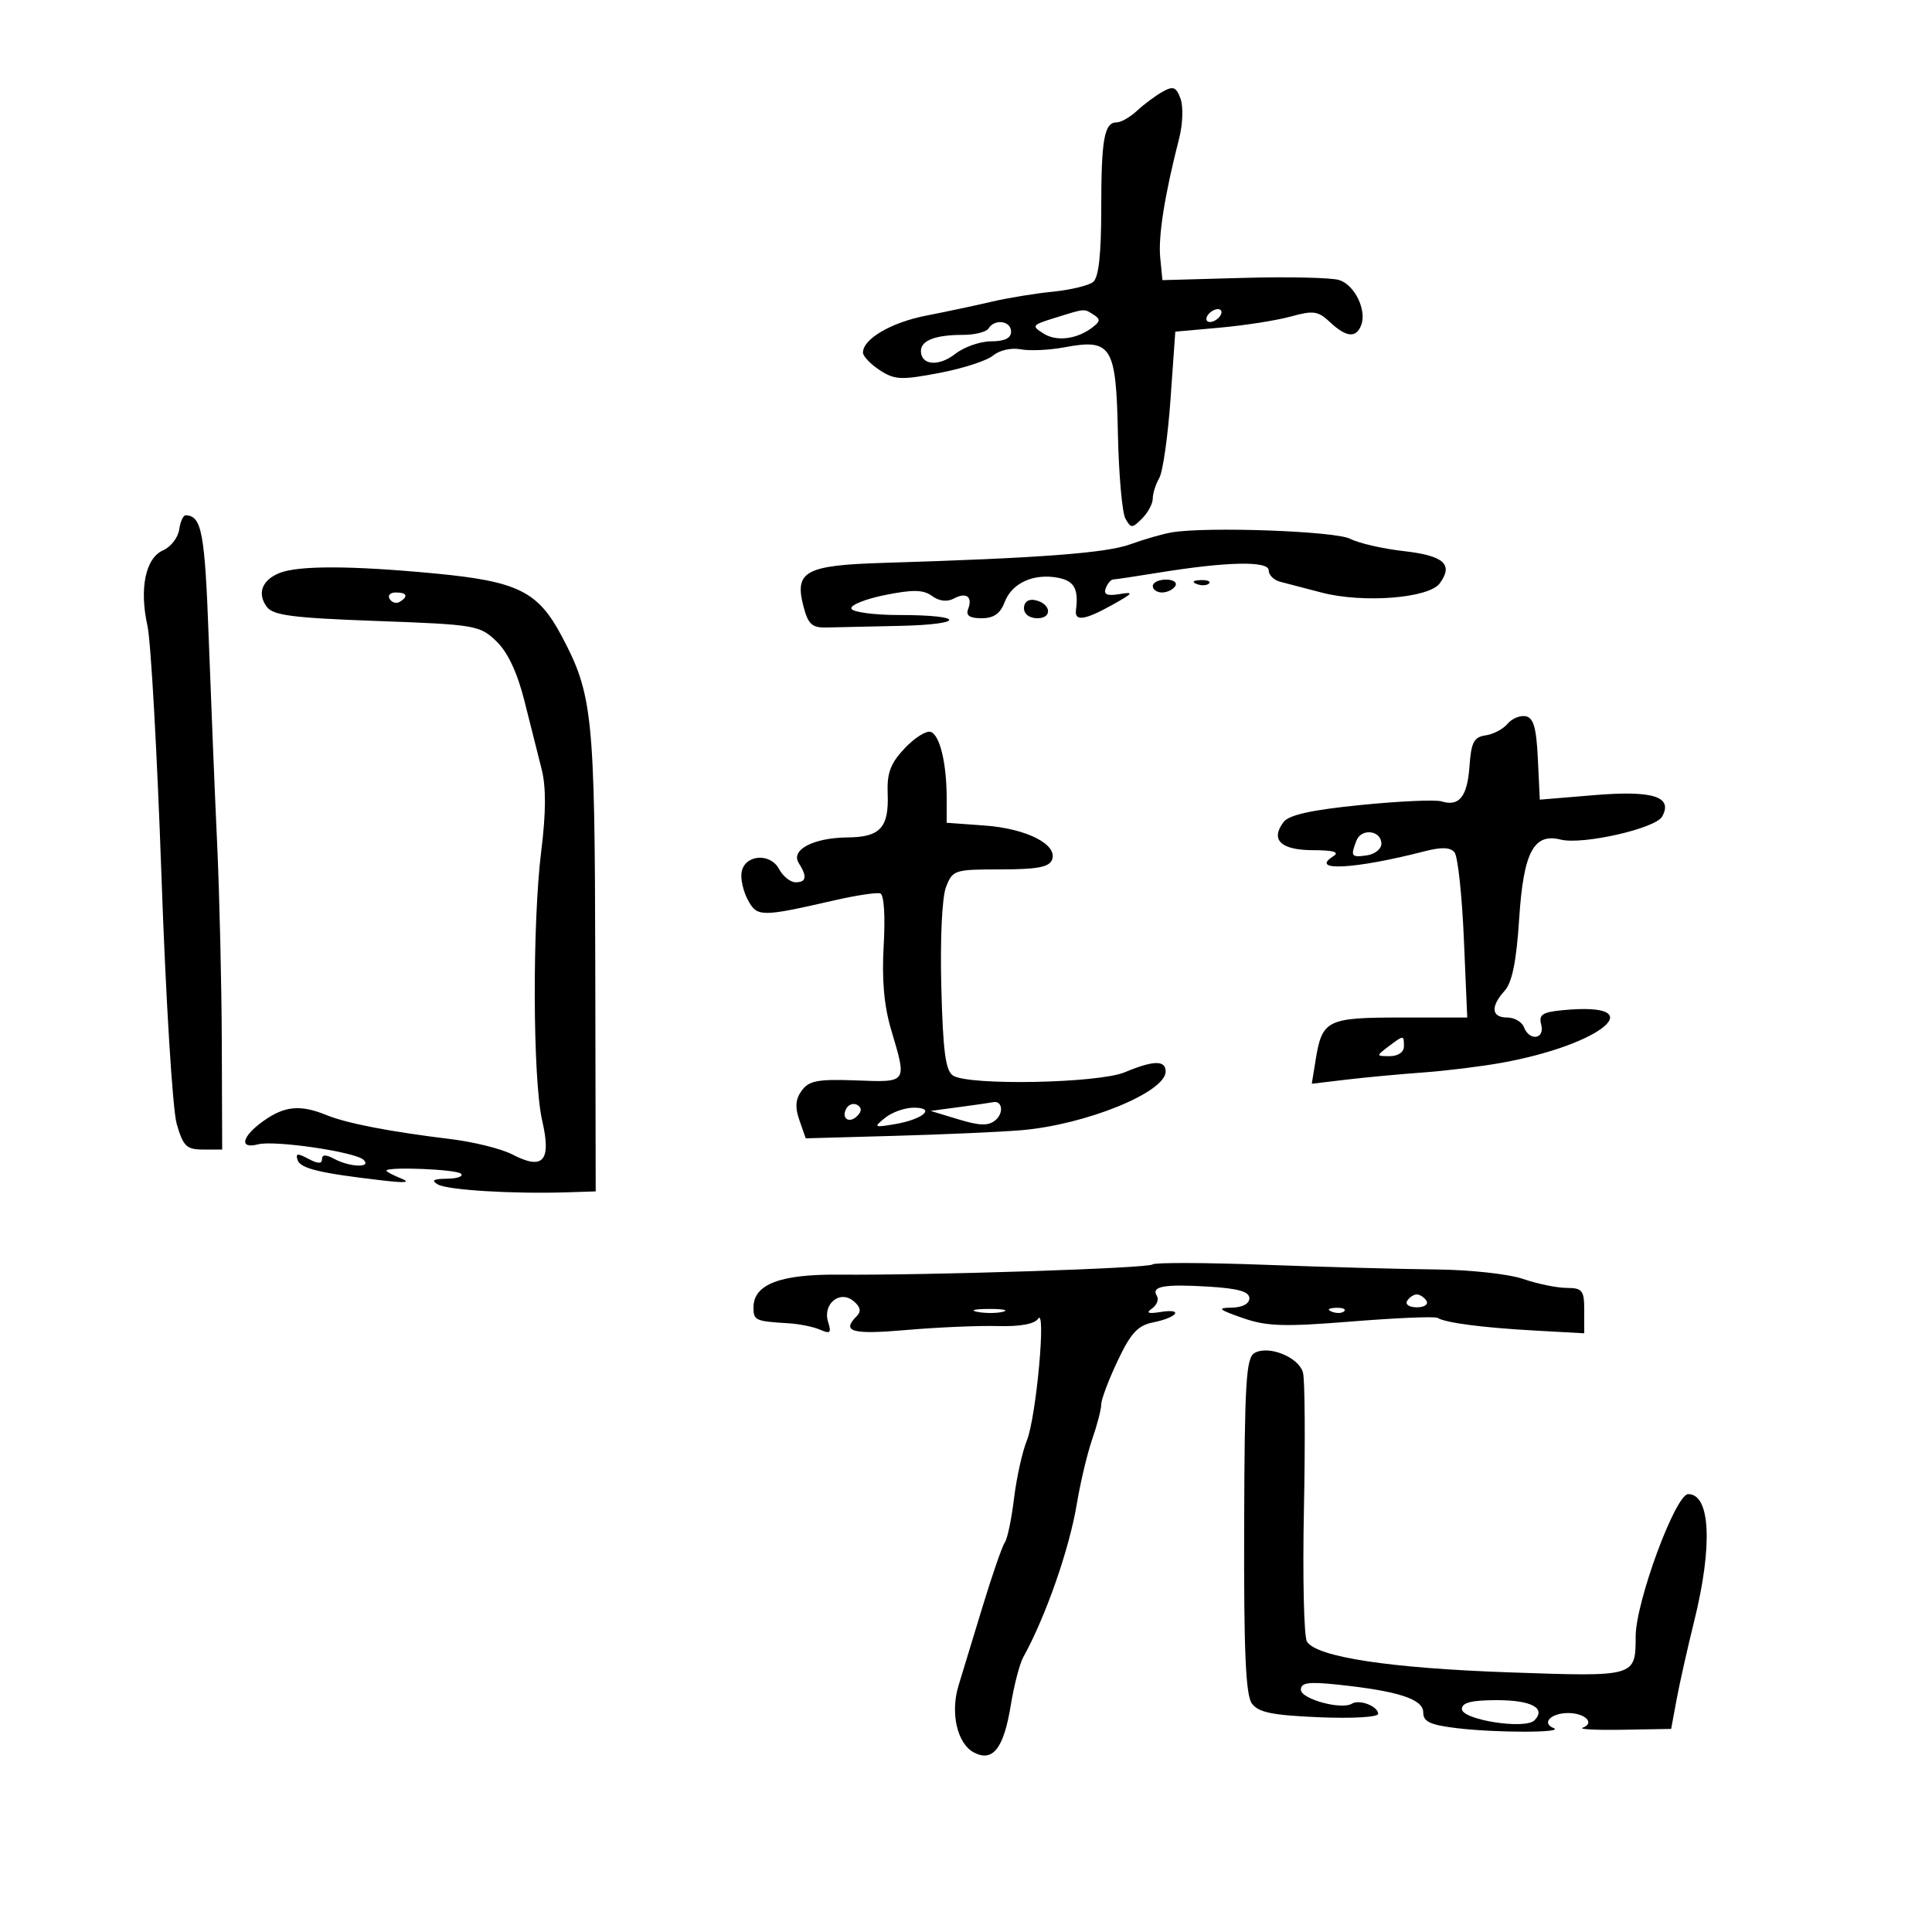 <svg xmlns="http://www.w3.org/2000/svg" width="300" height="300" viewBox="0 0 300 300" version="1.1">
	<path d="M 180.512 14.252 C 179.418 14.865, 177.646 16.184, 176.573 17.183 C 175.501 18.182, 174.081 19, 173.418 19 C 171.463 19, 171 21.577, 171 32.459 C 171 39.485, 170.603 43.079, 169.750 43.775 C 169.063 44.336, 166.250 45.017, 163.500 45.290 C 160.750 45.562, 156.475 46.262, 154 46.845 C 151.525 47.428, 146.955 48.399, 143.844 49.004 C 138.396 50.062, 134 52.629, 134 54.752 C 134 55.312, 135.170 56.537, 136.600 57.474 C 138.917 58.992, 139.924 59.040, 145.850 57.914 C 149.508 57.220, 153.272 55.999, 154.215 55.202 C 155.182 54.386, 157.041 53.966, 158.477 54.240 C 159.877 54.508, 162.931 54.370, 165.262 53.934 C 172.601 52.559, 173.306 53.687, 173.586 67.254 C 173.718 73.640, 174.242 79.611, 174.752 80.522 C 175.615 82.063, 175.794 82.063, 177.340 80.518 C 178.253 79.604, 179 78.208, 179 77.415 C 179 76.622, 179.453 75.191, 180.007 74.236 C 180.562 73.281, 181.349 67.775, 181.757 62 L 182.500 51.500 189.500 50.870 C 193.350 50.524, 198.282 49.746, 200.460 49.143 C 203.931 48.181, 204.679 48.289, 206.524 50.023 C 209.041 52.387, 210.580 52.536, 211.365 50.491 C 212.260 48.159, 210.354 44.247, 207.952 43.485 C 206.763 43.107, 200.100 42.956, 193.145 43.149 L 180.500 43.500 180.158 40 C 179.832 36.669, 180.847 30.272, 183.095 21.500 C 183.664 19.281, 183.759 16.528, 183.310 15.318 C 182.628 13.483, 182.185 13.314, 180.512 14.252 M 163.762 49.372 C 160.213 50.475, 160.127 50.598, 162.074 51.814 C 164.145 53.108, 167.387 52.647, 169.797 50.716 C 170.860 49.864, 170.860 49.528, 169.797 48.854 C 168.291 47.898, 168.584 47.873, 163.762 49.372 M 187.500 49 C 187.160 49.550, 187.332 50, 187.882 50 C 188.432 50, 189.160 49.550, 189.500 49 C 189.840 48.450, 189.668 48, 189.118 48 C 188.568 48, 187.840 48.450, 187.500 49 M 153.500 51 C 153.160 51.550, 151.370 52, 149.523 52 C 145.254 52, 143 52.864, 143 54.500 C 143 56.732, 145.777 56.963, 148.344 54.944 C 149.703 53.875, 152.207 53, 153.908 53 C 155.990 53, 157 52.510, 157 51.500 C 157 49.819, 154.455 49.455, 153.500 51 M 27.820 82.250 C 27.644 83.487, 26.520 84.930, 25.323 85.456 C 22.590 86.655, 21.610 91.396, 22.898 97.180 C 23.427 99.556, 24.405 117.025, 25.070 136 C 25.741 155.120, 26.795 172.283, 27.434 174.500 C 28.445 178.004, 28.954 178.500, 31.544 178.500 L 34.500 178.500 34.442 162 C 34.410 152.925, 34.084 138.975, 33.717 131 C 33.350 123.025, 32.760 108.625, 32.406 99 C 31.803 82.616, 31.323 80.072, 28.820 80.015 C 28.445 80.007, 27.995 81.013, 27.820 82.250 M 182 82.660 C 180.625 82.886, 177.700 83.724, 175.499 84.523 C 171.740 85.887, 161.419 86.663, 137.176 87.404 C 125.067 87.773, 123.347 88.701, 124.747 94.103 C 125.479 96.930, 126.078 97.490, 128.314 97.438 C 129.791 97.403, 134.900 97.291, 139.667 97.188 C 149.978 96.964, 149.972 95.500, 139.660 95.500 C 135.722 95.500, 132.365 95.050, 132.200 94.501 C 132.035 93.951, 134.397 93.001, 137.449 92.390 C 141.780 91.522, 143.380 91.557, 144.735 92.548 C 145.836 93.354, 147.069 93.498, 148.104 92.944 C 150.054 91.901, 151.069 92.657, 150.324 94.598 C 149.946 95.582, 150.571 96, 152.418 96 C 154.310 96, 155.319 95.292, 156.007 93.482 C 157.131 90.525, 160.508 88.992, 164.301 89.717 C 166.809 90.197, 167.503 91.455, 167.075 94.750 C 166.842 96.542, 168.472 96.300, 172.754 93.905 C 176.003 92.088, 176.148 91.869, 173.841 92.249 C 171.911 92.568, 171.324 92.320, 171.698 91.344 C 171.982 90.605, 172.503 89.991, 172.857 89.980 C 173.211 89.969, 176.425 89.486, 180 88.908 C 190.552 87.199, 197 87.070, 197 88.565 C 197 89.280, 197.787 90.072, 198.750 90.326 C 199.713 90.579, 202.625 91.339, 205.222 92.015 C 211.677 93.695, 221.871 92.897, 223.566 90.579 C 225.723 87.629, 224.216 86.283, 217.964 85.575 C 214.710 85.207, 210.974 84.349, 209.662 83.668 C 207.360 82.474, 187.527 81.751, 182 82.660 M 43.389 88.980 C 40.682 90.074, 39.901 92.145, 41.416 94.215 C 42.398 95.559, 45.410 95.949, 58.501 96.425 C 73.815 96.982, 74.491 97.096, 77.065 99.562 C 78.836 101.259, 80.306 104.375, 81.428 108.811 C 82.358 112.490, 83.570 117.303, 84.121 119.506 C 84.800 122.220, 84.781 126.244, 84.062 131.980 C 82.640 143.322, 82.713 167.605, 84.189 173.998 C 85.641 180.289, 84.352 181.755, 79.559 179.264 C 77.877 178.389, 73.575 177.317, 70 176.881 C 60.484 175.721, 53.875 174.442, 50.685 173.145 C 46.626 171.494, 44.197 171.723, 40.904 174.068 C 37.534 176.468, 37.069 178.477, 40.066 177.693 C 42.626 177.024, 55.155 178.860, 56.450 180.094 C 57.775 181.357, 54.352 181.259, 51.934 179.965 C 50.582 179.241, 50 179.252, 50 180 C 50 180.741, 49.349 180.722, 47.884 179.938 C 46.203 179.038, 45.860 179.079, 46.213 180.139 C 46.651 181.453, 49.697 182.181, 59.500 183.311 C 63.013 183.716, 63.831 183.617, 62.250 182.976 C 61.013 182.475, 60 181.937, 60 181.782 C 60.001 181.126, 70.897 181.566, 71.582 182.250 C 71.995 182.662, 71.021 183.014, 69.417 183.030 C 67.280 183.053, 66.901 183.292, 68 183.925 C 69.508 184.793, 79.631 185.410, 88 185.143 L 92.500 184.999 92.431 149.250 C 92.357 111.011, 92.025 107.808, 87.194 98.725 C 83.513 91.803, 80.378 90.266, 67.445 89.040 C 54.554 87.817, 46.317 87.797, 43.389 88.980 M 179 91 C 179 91.550, 179.648 92, 180.441 92 C 181.234 92, 182.160 91.550, 182.500 91 C 182.840 90.450, 182.191 90, 181.059 90 C 179.927 90, 179 90.450, 179 91 M 185.813 90.683 C 186.534 90.972, 187.397 90.936, 187.729 90.604 C 188.061 90.272, 187.471 90.036, 186.417 90.079 C 185.252 90.127, 185.015 90.364, 185.813 90.683 M 60.510 93.016 C 60.856 93.575, 61.557 93.774, 62.069 93.457 C 63.456 92.600, 63.198 92, 61.441 92 C 60.584 92, 60.165 92.457, 60.510 93.016 M 159 94.427 C 159 95.354, 159.855 96, 161.083 96 C 163.520 96, 163.176 93.663, 160.667 93.177 C 159.680 92.985, 159 93.495, 159 94.427 M 234.085 112.397 C 233.409 113.213, 231.875 114.019, 230.677 114.190 C 228.869 114.447, 228.446 115.260, 228.181 118.984 C 227.845 123.714, 226.586 125.292, 223.830 124.435 C 222.911 124.149, 217.286 124.402, 211.330 124.997 C 203.672 125.762, 200.154 126.535, 199.319 127.636 C 197.219 130.405, 198.871 131.999, 203.857 132.015 C 207.112 132.026, 208.060 132.309, 207.029 132.961 C 203.227 135.365, 210.423 134.972, 221.220 132.184 C 223.846 131.507, 225.212 131.559, 225.862 132.362 C 226.368 132.988, 227.019 139.012, 227.307 145.750 L 227.832 158 217.539 158 C 206.062 158, 205.300 158.377, 204.298 164.553 L 203.692 168.284 209.096 167.642 C 212.068 167.289, 217.425 166.789, 221 166.531 C 224.575 166.272, 230.087 165.591, 233.249 165.017 C 248.992 162.157, 256.676 155.524, 242.702 156.857 C 239.478 157.164, 238.909 157.544, 239.319 159.113 C 239.910 161.373, 237.491 161.722, 236.638 159.500 C 236.322 158.675, 235.149 158, 234.031 158 C 231.575 158, 231.417 156.302, 233.644 153.841 C 234.805 152.558, 235.466 149.281, 235.894 142.690 C 236.567 132.323, 238.143 129.317, 242.350 130.373 C 245.733 131.222, 257.054 128.655, 258.090 126.804 C 259.825 123.703, 256.681 122.707, 247.555 123.467 L 239.100 124.171 238.800 117.846 C 238.571 113.012, 238.124 111.449, 236.908 111.217 C 236.032 111.051, 234.762 111.582, 234.085 112.397 M 140.499 116.173 C 138.267 118.537, 137.712 120.010, 137.838 123.230 C 138.045 128.503, 136.686 129.992, 131.628 130.035 C 126.318 130.081, 122.730 131.959, 124.028 134.012 C 125.365 136.126, 125.221 137, 123.535 137 C 122.730 137, 121.574 136.073, 120.968 134.939 C 119.605 132.393, 115.674 132.692, 115.162 135.381 C 114.964 136.416, 115.393 138.367, 116.116 139.716 C 117.561 142.418, 118.124 142.421, 129.601 139.796 C 132.956 139.028, 136.143 138.548, 136.684 138.728 C 137.266 138.922, 137.484 142.198, 137.220 146.778 C 136.911 152.121, 137.270 156.173, 138.386 159.932 C 140.852 168.230, 140.966 168.065, 132.923 167.765 C 127.024 167.544, 125.621 167.805, 124.503 169.331 C 123.520 170.672, 123.422 171.912, 124.136 173.961 L 125.112 176.759 138.806 176.378 C 146.338 176.168, 155.200 175.776, 158.500 175.506 C 168.503 174.687, 181 169.621, 181 166.385 C 181 164.598, 179.125 164.632, 174.654 166.500 C 170.563 168.210, 150.502 168.602, 148 167.022 C 146.825 166.279, 146.428 163.302, 146.167 153.287 C 145.973 145.834, 146.276 139.353, 146.892 137.750 C 147.915 135.092, 148.199 135, 155.368 135 C 161.035 135, 162.922 134.646, 163.361 133.502 C 164.271 131.131, 159.392 128.656, 152.878 128.185 L 147 127.760 147 124.005 C 147 118.579, 145.962 114.199, 144.547 113.656 C 143.872 113.397, 142.050 114.530, 140.499 116.173 M 210.626 130.533 C 209.684 132.987, 209.811 133.166, 212.250 132.820 C 213.488 132.644, 214.500 131.831, 214.500 131.014 C 214.500 128.937, 211.387 128.550, 210.626 130.533 M 215.559 162.532 C 213.662 163.967, 213.668 164, 215.809 164 C 217.090 164, 218 163.377, 218 162.500 C 218 160.690, 217.993 160.691, 215.559 162.532 M 131.469 172.050 C 130.519 173.588, 131.820 174.580, 133.104 173.296 C 133.822 172.578, 133.839 172.019, 133.156 171.597 C 132.596 171.251, 131.837 171.455, 131.469 172.050 M 149 171.900 L 144.500 172.500 148.823 173.812 C 152.146 174.821, 153.473 174.852, 154.562 173.949 C 155.912 172.828, 155.648 170.834, 154.191 171.150 C 153.811 171.233, 151.475 171.570, 149 171.900 M 137.441 173.572 C 135.607 175.057, 135.691 175.111, 138.969 174.553 C 143.338 173.809, 145.409 172, 141.891 172 C 140.511 172, 138.509 172.707, 137.441 173.572 M 178.962 196.339 C 178.397 196.938, 144.472 198.042, 130.182 197.926 C 121.098 197.853, 117 199.437, 117 203.023 C 117 205.042, 117.283 205.169, 122.500 205.482 C 124.150 205.582, 126.339 206.032, 127.365 206.483 C 128.921 207.166, 129.125 206.968, 128.593 205.292 C 127.701 202.481, 130.399 200.256, 132.542 202.035 C 133.612 202.923, 133.766 203.634, 133.042 204.358 C 130.604 206.796, 132.256 207.260, 140.750 206.521 C 145.563 206.103, 151.940 205.828, 154.922 205.910 C 158.372 206.006, 160.650 205.594, 161.183 204.780 C 162.486 202.788, 160.899 220.105, 159.450 223.679 C 158.742 225.427, 157.845 229.477, 157.457 232.679 C 157.070 235.880, 156.428 238.950, 156.030 239.500 C 155.632 240.050, 154.073 244.550, 152.566 249.500 C 151.059 254.450, 149.380 259.964, 148.834 261.753 C 147.545 265.982, 148.630 270.731, 151.198 272.106 C 154.150 273.686, 155.859 271.512, 156.953 264.789 C 157.454 261.710, 158.323 258.360, 158.884 257.345 C 162.392 250.996, 166.052 240.519, 167.213 233.500 C 167.759 230.200, 168.835 225.685, 169.603 223.467 C 170.371 221.248, 171 218.817, 171 218.063 C 171 217.310, 172.145 214.272, 173.545 211.312 C 175.593 206.983, 176.672 205.816, 179.066 205.337 C 182.838 204.582, 183.869 203.141, 180.220 203.723 C 178.267 204.034, 177.889 203.884, 178.878 203.190 C 179.636 202.659, 179.976 201.770, 179.634 201.217 C 178.713 199.727, 180.773 199.366, 187.750 199.794 C 192.283 200.072, 194 200.565, 194 201.589 C 194 202.450, 192.928 203.019, 191.250 203.048 C 188.929 203.088, 189.193 203.338, 192.941 204.650 C 196.697 205.964, 199.317 206.049, 209.939 205.196 C 216.845 204.642, 222.824 204.391, 223.225 204.639 C 224.470 205.409, 230.177 206.155, 238.250 206.604 L 246 207.034 246 203.517 C 246 200.350, 245.726 199.999, 243.250 199.985 C 241.738 199.977, 238.700 199.350, 236.500 198.591 C 234.300 197.833, 228.225 197.171, 223 197.121 C 217.775 197.071, 205.850 196.746, 196.500 196.399 C 187.150 196.052, 179.258 196.025, 178.962 196.339 M 218.500 202 C 218.160 202.550, 218.835 203, 220 203 C 221.165 203, 221.840 202.550, 221.500 202 C 221.160 201.450, 220.485 201, 220 201 C 219.515 201, 218.840 201.450, 218.500 202 M 151.762 203.707 C 153.006 203.946, 154.806 203.937, 155.762 203.687 C 156.718 203.437, 155.700 203.241, 153.500 203.252 C 151.300 203.263, 150.518 203.468, 151.762 203.707 M 206.813 203.683 C 207.534 203.972, 208.397 203.936, 208.729 203.604 C 209.061 203.272, 208.471 203.036, 207.417 203.079 C 206.252 203.127, 206.015 203.364, 206.813 203.683 M 194.810 210.086 C 193.490 210.825, 193.260 214.634, 193.192 236.859 C 193.132 256.422, 193.426 263.200, 194.391 264.520 C 195.405 265.907, 197.563 266.348, 204.835 266.654 C 209.979 266.871, 214 266.640, 214 266.127 C 214 264.954, 211.093 263.825, 209.927 264.545 C 208.305 265.548, 202 263.825, 202 262.380 C 202 261.275, 203.203 261.110, 207.750 261.591 C 217.133 262.584, 221 263.842, 221 265.899 C 221 267.351, 222.068 267.850, 226.250 268.352 C 232.373 269.087, 243.080 269.076, 241.244 268.336 C 239.318 267.559, 240.824 266, 243.500 266 C 246.150 266, 247.715 267.579, 245.756 268.276 C 245.065 268.522, 247.875 268.666, 251.999 268.595 L 259.498 268.466 260.324 263.983 C 260.778 261.517, 262.016 256.001, 263.075 251.724 C 265.975 240.009, 265.596 231.995, 262.143 232.005 C 260.174 232.011, 254.009 248.693, 253.985 254.080 C 253.956 260.410, 254.087 260.372, 234.346 259.684 C 215.832 259.039, 204.424 257.303, 202.943 254.907 C 202.470 254.142, 202.258 244.893, 202.473 234.353 C 202.687 223.813, 202.623 214.275, 202.331 213.158 C 201.703 210.756, 197.026 208.846, 194.810 210.086 M 227 265.371 C 227 267.052, 236.806 268.594, 238.259 267.141 C 240.142 265.258, 237.812 264, 232.441 264 C 228.498 264, 227 264.378, 227 265.371" stroke="none" fill="black" fill-rule="evenodd"/>
</svg>